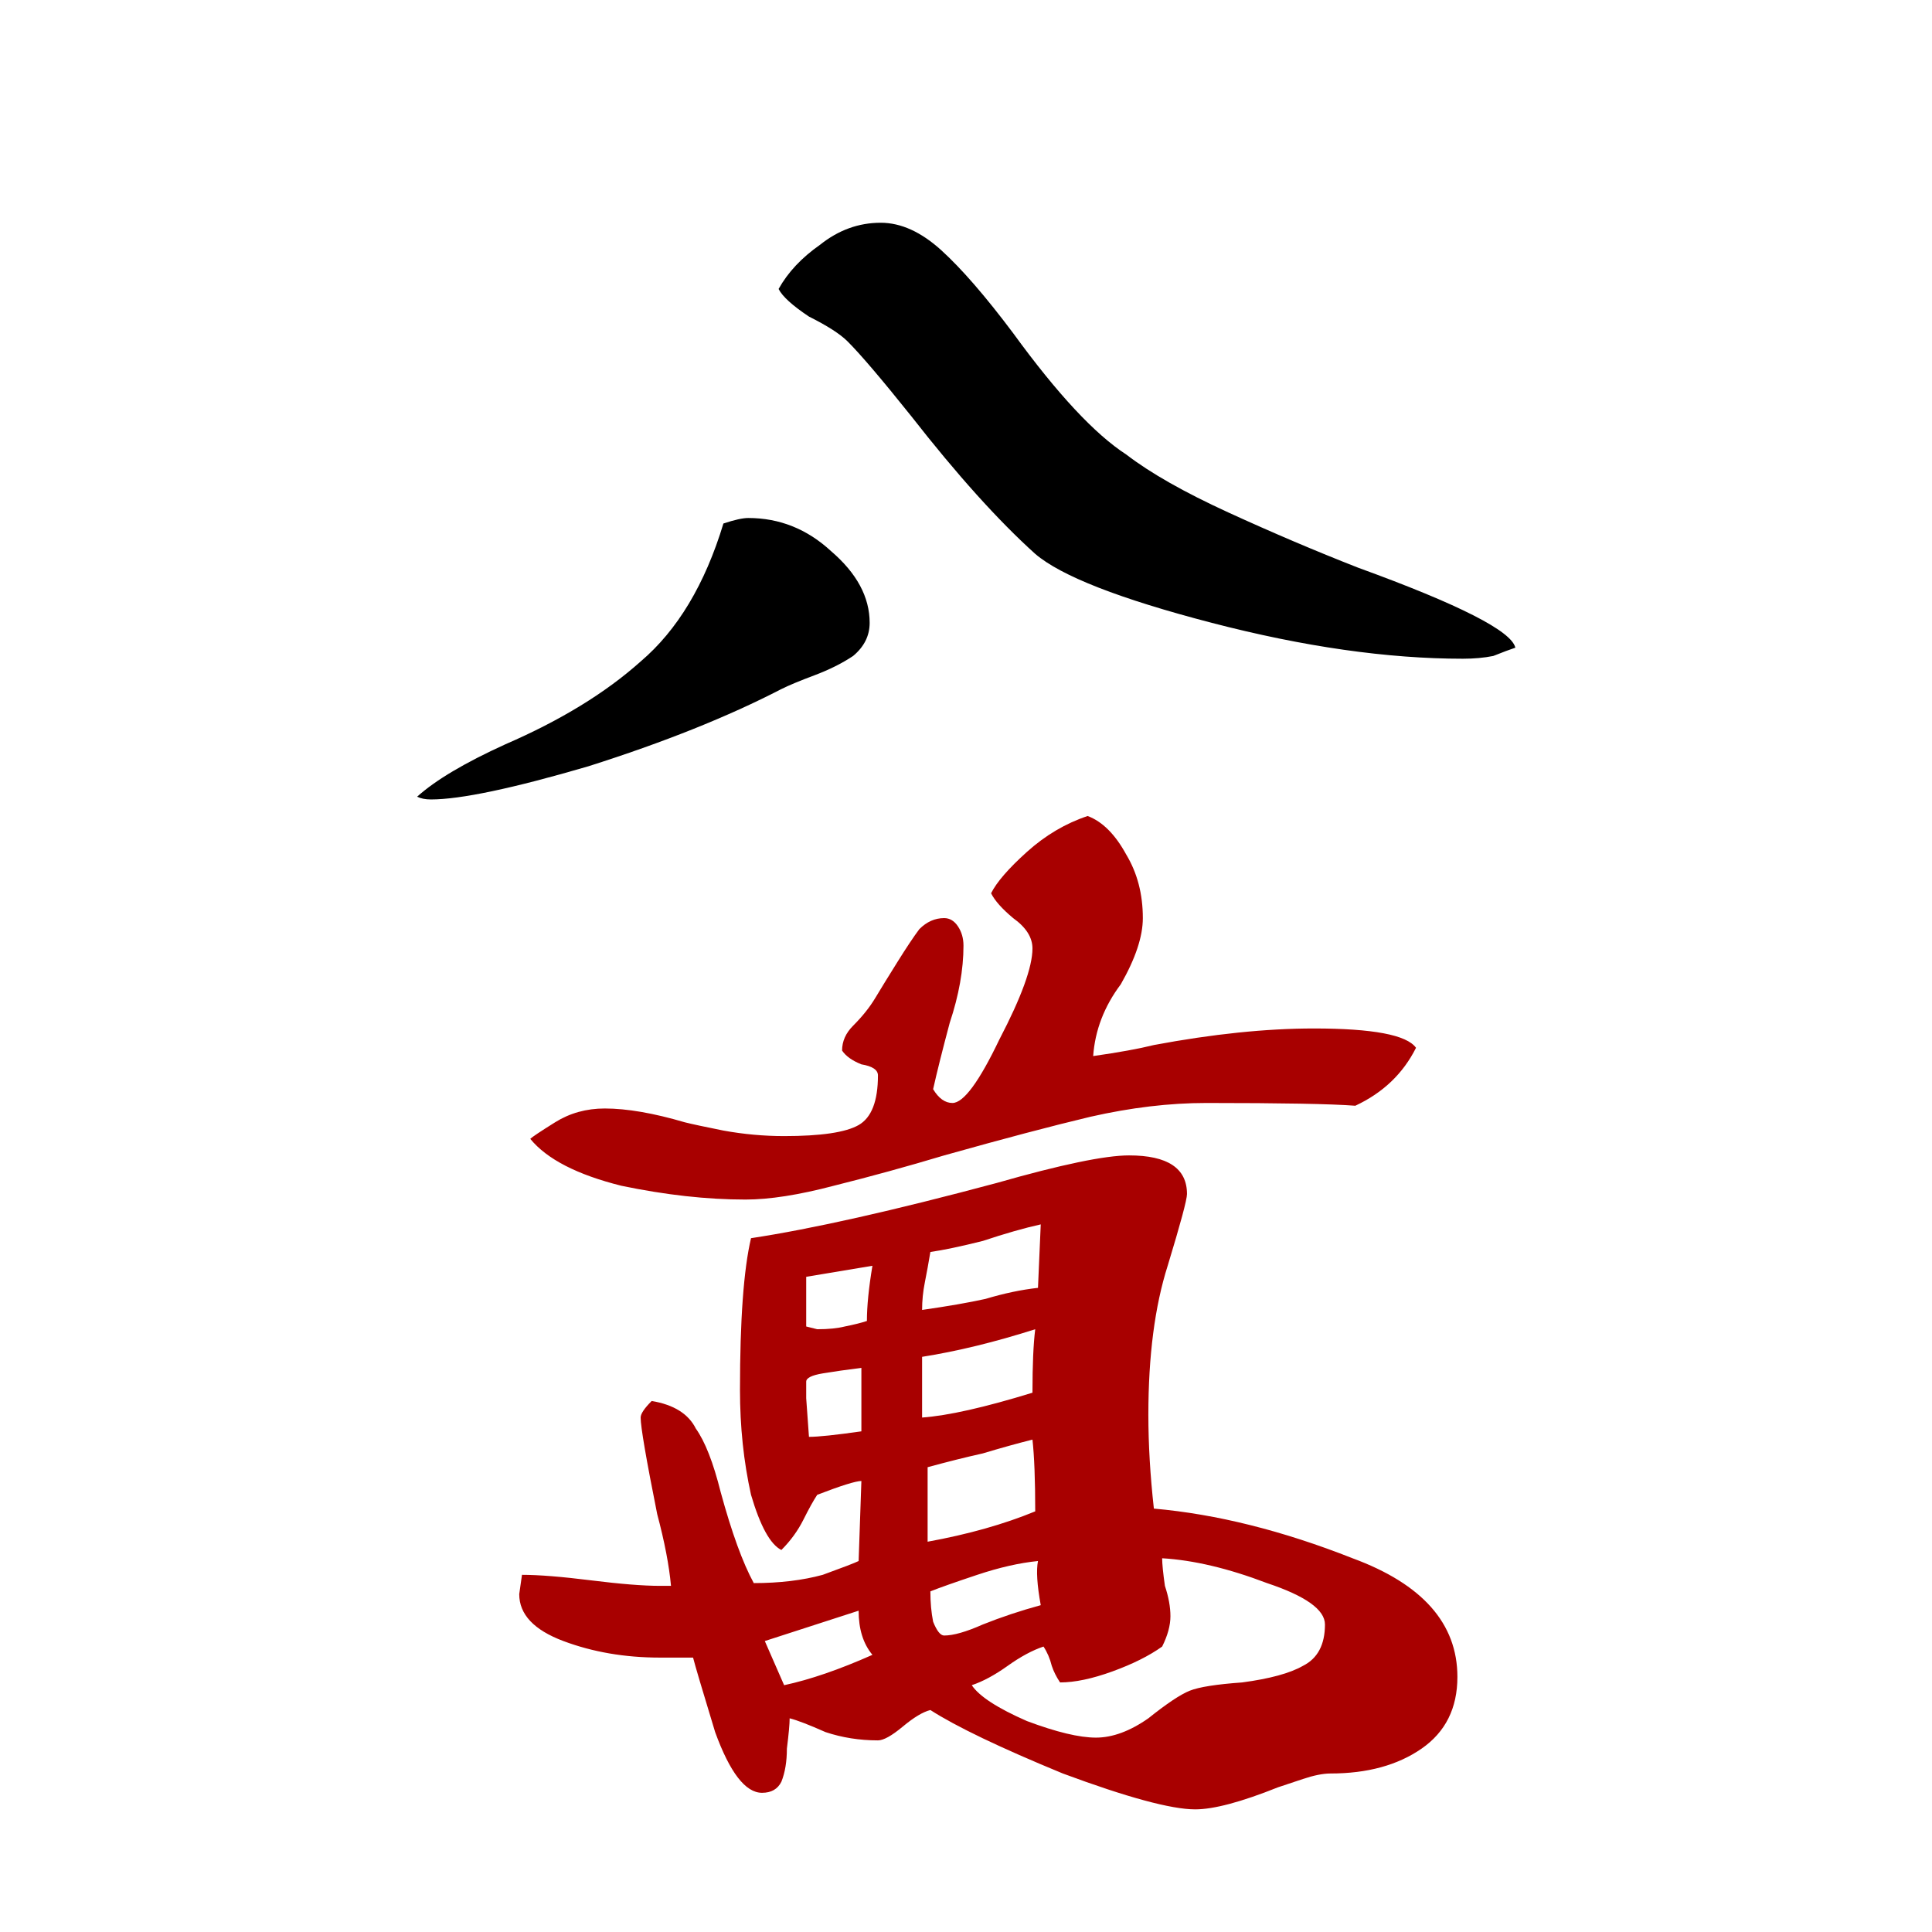 <svg width="512" height="512" viewBox="0 0 512 512" fill="none" xmlns="http://www.w3.org/2000/svg">
<path d="M0 0H512V512H0V0Z" fill="white"/>
<path d="M387.687 174.569C367.7 174.569 345.518 171.4 321.143 165.062C296.768 158.725 281.168 152.631 274.343 146.781C264.593 138.006 253.625 125.819 241.437 110.219C233.637 100.469 228.031 93.888 224.618 90.475C222.668 88.525 219.256 86.331 214.381 83.894C209.993 80.969 207.312 78.531 206.337 76.581C208.775 72.194 212.431 68.294 217.306 64.881C222.181 60.981 227.543 59.031 233.393 59.031C238.756 59.031 244.118 61.469 249.481 66.344C254.843 71.219 261.181 78.531 268.493 88.281C280.193 104.369 290.187 115.094 298.475 120.456C304.812 125.331 313.831 130.45 325.531 135.812C337.231 141.175 348.687 146.05 359.9 150.438C386.712 160.188 400.606 167.256 401.581 171.644C400.118 172.131 398.168 172.863 395.731 173.838C393.293 174.325 390.612 174.569 387.687 174.569ZM114.199 211.863C112.737 211.863 111.518 211.619 110.543 211.131C115.418 206.744 123.218 202.113 133.943 197.238C148.568 190.9 160.512 183.588 169.775 175.3C179.525 167.013 186.837 154.825 191.712 138.738C194.637 137.763 196.831 137.275 198.293 137.275C206.581 137.275 213.893 140.2 220.231 146.05C227.056 151.9 230.468 158.237 230.468 165.062C230.468 168.475 229.006 171.4 226.081 173.838C223.156 175.788 219.743 177.494 215.843 178.956C211.943 180.419 209.018 181.637 207.068 182.612C192.931 189.925 175.868 196.75 155.881 203.087C135.893 208.937 121.999 211.863 114.199 211.863Z" fill="black"/>
<path d="M197.564 317.894C187.327 317.894 176.358 316.675 164.658 314.237C152.958 311.312 144.914 307.169 140.527 301.806C141.014 301.319 143.208 299.856 147.108 297.419C151.008 294.981 155.396 293.762 160.271 293.762C166.121 293.762 173.189 294.981 181.477 297.419C183.427 297.906 186.839 298.637 191.714 299.612C197.077 300.587 202.439 301.075 207.802 301.075C217.552 301.075 224.133 300.1 227.546 298.15C230.958 296.2 232.664 291.813 232.664 284.988C232.664 283.525 231.202 282.55 228.277 282.062C225.839 281.088 224.133 279.869 223.158 278.406C223.158 275.969 224.133 273.775 226.083 271.825C228.521 269.387 230.471 266.95 231.933 264.513C233.396 262.075 235.346 258.906 237.783 255.006C240.221 251.106 242.171 248.181 243.633 246.231C245.583 244.281 247.777 243.306 250.214 243.306C251.677 243.306 252.896 244.037 253.871 245.5C254.846 246.963 255.333 248.669 255.333 250.619C255.333 256.956 254.114 263.781 251.677 271.094C249.727 278.406 248.264 284.256 247.289 288.644C248.752 291.081 250.458 292.3 252.408 292.3C255.333 292.3 259.477 286.694 264.839 275.481C270.689 264.269 273.614 256.225 273.614 251.35C273.614 248.425 271.908 245.744 268.496 243.306C265.571 240.869 263.621 238.675 262.646 236.725C264.108 233.8 267.277 230.144 272.152 225.756C277.027 221.369 282.389 218.2 288.239 216.25C292.139 217.713 295.552 221.125 298.477 226.487C301.402 231.362 302.864 236.969 302.864 243.306C302.864 248.181 300.914 254.031 297.014 260.856C292.627 266.706 290.189 273.044 289.702 279.869C296.527 278.894 301.889 277.919 305.789 276.944C321.389 274.019 335.527 272.556 348.202 272.556C363.802 272.556 372.821 274.262 375.258 277.675C371.846 284.5 366.483 289.619 359.171 293.031C352.833 292.544 339.671 292.3 319.683 292.3C309.933 292.3 299.696 293.519 288.971 295.956C278.733 298.394 265.814 301.806 250.214 306.194C240.464 309.119 230.714 311.8 220.964 314.237C211.702 316.675 203.902 317.894 197.564 317.894ZM316.758 479.5C310.421 479.5 298.721 476.331 281.658 469.994C265.083 463.169 253.383 457.562 246.558 453.175C244.608 453.662 242.171 455.125 239.246 457.562C236.321 460 234.127 461.219 232.664 461.219C227.789 461.219 223.158 460.487 218.771 459.025C214.383 457.075 211.214 455.856 209.264 455.369C209.264 456.831 209.021 459.513 208.533 463.413C208.533 466.825 208.046 469.75 207.071 472.188C206.096 474.137 204.389 475.112 201.952 475.112C197.564 475.112 193.421 469.75 189.521 459.025C186.108 447.812 184.158 441.231 183.671 439.281H174.896C165.633 439.281 157.102 437.819 149.302 434.894C141.502 431.969 137.602 427.825 137.602 422.462L138.333 417.344C142.72 417.344 148.814 417.831 156.614 418.806C164.414 419.781 170.508 420.269 174.896 420.269H177.821C177.333 414.906 176.114 408.569 174.164 401.256C171.239 386.631 169.777 378.1 169.777 375.663C169.777 374.688 170.752 373.225 172.702 371.275C178.552 372.25 182.452 374.687 184.402 378.587C186.839 382 189.033 387.606 190.983 395.406C193.908 406.131 196.833 414.175 199.758 419.537C206.583 419.537 212.677 418.806 218.039 417.344C223.402 415.394 226.571 414.175 227.546 413.688L228.277 392.481C226.814 392.481 222.914 393.7 216.577 396.138C215.602 397.6 214.383 399.794 212.921 402.719C211.458 405.644 209.508 408.325 207.071 410.763C204.146 409.3 201.464 404.425 199.027 396.138C197.077 387.363 196.102 378.1 196.102 368.35C196.102 349.825 197.077 336.419 199.027 328.131C215.114 325.694 236.808 320.819 264.108 313.506C281.171 308.631 292.871 306.194 299.208 306.194C309.446 306.194 314.564 309.606 314.564 316.431C314.564 317.894 312.858 324.231 309.446 335.444C306.033 346.169 304.327 359.331 304.327 374.931C304.327 382.731 304.814 391.019 305.789 399.794C322.364 401.256 339.914 405.644 358.439 412.956C376.964 419.781 386.227 430.262 386.227 444.4C386.227 452.687 383.058 459.025 376.721 463.413C370.383 467.8 362.339 469.994 352.589 469.994C350.639 469.994 348.202 470.481 345.277 471.456C342.352 472.431 340.158 473.163 338.696 473.65C328.946 477.55 321.633 479.5 316.758 479.5ZM244.364 347.144C251.189 346.169 256.796 345.194 261.183 344.219C266.058 342.756 270.689 341.781 275.077 341.294L275.808 324.475C271.421 325.45 266.302 326.912 260.452 328.862C254.602 330.325 249.971 331.3 246.558 331.788C246.071 334.713 245.583 337.394 245.096 339.831C244.608 342.269 244.364 344.706 244.364 347.144ZM216.577 352.262C219.502 352.262 221.939 352.019 223.889 351.531C226.327 351.044 228.277 350.556 229.739 350.069C229.739 346.169 230.227 341.294 231.202 335.444L213.652 338.369V351.531L216.577 352.262ZM244.364 375.663C251.189 375.175 260.939 372.981 273.614 369.081C273.614 361.769 273.858 356.162 274.346 352.262C263.621 355.675 253.627 358.113 244.364 359.575V375.663ZM214.383 380.781C216.821 380.781 221.452 380.294 228.277 379.319V362.5C224.377 362.987 220.964 363.475 218.039 363.962C215.114 364.45 213.652 365.181 213.652 366.156C213.652 367.131 213.652 368.594 213.652 370.544L214.383 380.781ZM245.827 408.569C256.552 406.619 266.058 403.937 274.346 400.525C274.346 392.237 274.102 385.9 273.614 381.512C269.714 382.487 265.327 383.706 260.452 385.169C256.064 386.144 251.189 387.362 245.827 388.825V408.569ZM290.433 460.487C294.821 460.487 299.452 458.781 304.327 455.369C309.202 451.469 312.858 449.031 315.296 448.056C317.733 447.081 322.364 446.35 329.189 445.862C336.502 444.887 341.864 443.425 345.277 441.475C349.177 439.525 351.127 435.869 351.127 430.506C351.127 426.606 346.008 422.95 335.771 419.537C325.533 415.637 316.271 413.444 307.983 412.956C307.983 414.419 308.227 416.856 308.714 420.269C309.689 423.194 310.177 425.875 310.177 428.312C310.177 430.75 309.446 433.431 307.983 436.356C304.571 438.794 300.183 440.988 294.821 442.938C289.458 444.887 284.827 445.862 280.927 445.862C279.952 444.4 279.221 442.938 278.733 441.475C278.246 439.525 277.514 437.819 276.539 436.356C273.614 437.331 270.446 439.038 267.033 441.475C263.621 443.913 260.452 445.619 257.527 446.594C259.477 449.519 264.352 452.687 272.152 456.1C279.952 459.025 286.046 460.487 290.433 460.487ZM250.214 433.431C252.652 433.431 256.064 432.456 260.452 430.506C265.327 428.556 270.446 426.85 275.808 425.387C274.833 420.025 274.589 416.125 275.077 413.688C270.202 414.175 264.839 415.394 258.989 417.344C253.139 419.294 248.996 420.756 246.558 421.731C246.558 424.656 246.802 427.337 247.289 429.775C248.264 432.212 249.239 433.431 250.214 433.431ZM207.802 446.594C214.627 445.131 222.427 442.45 231.202 438.55C228.764 435.625 227.546 431.725 227.546 426.85L202.683 434.894L207.802 446.594Z" fill="#A80000"/>
</svg>
